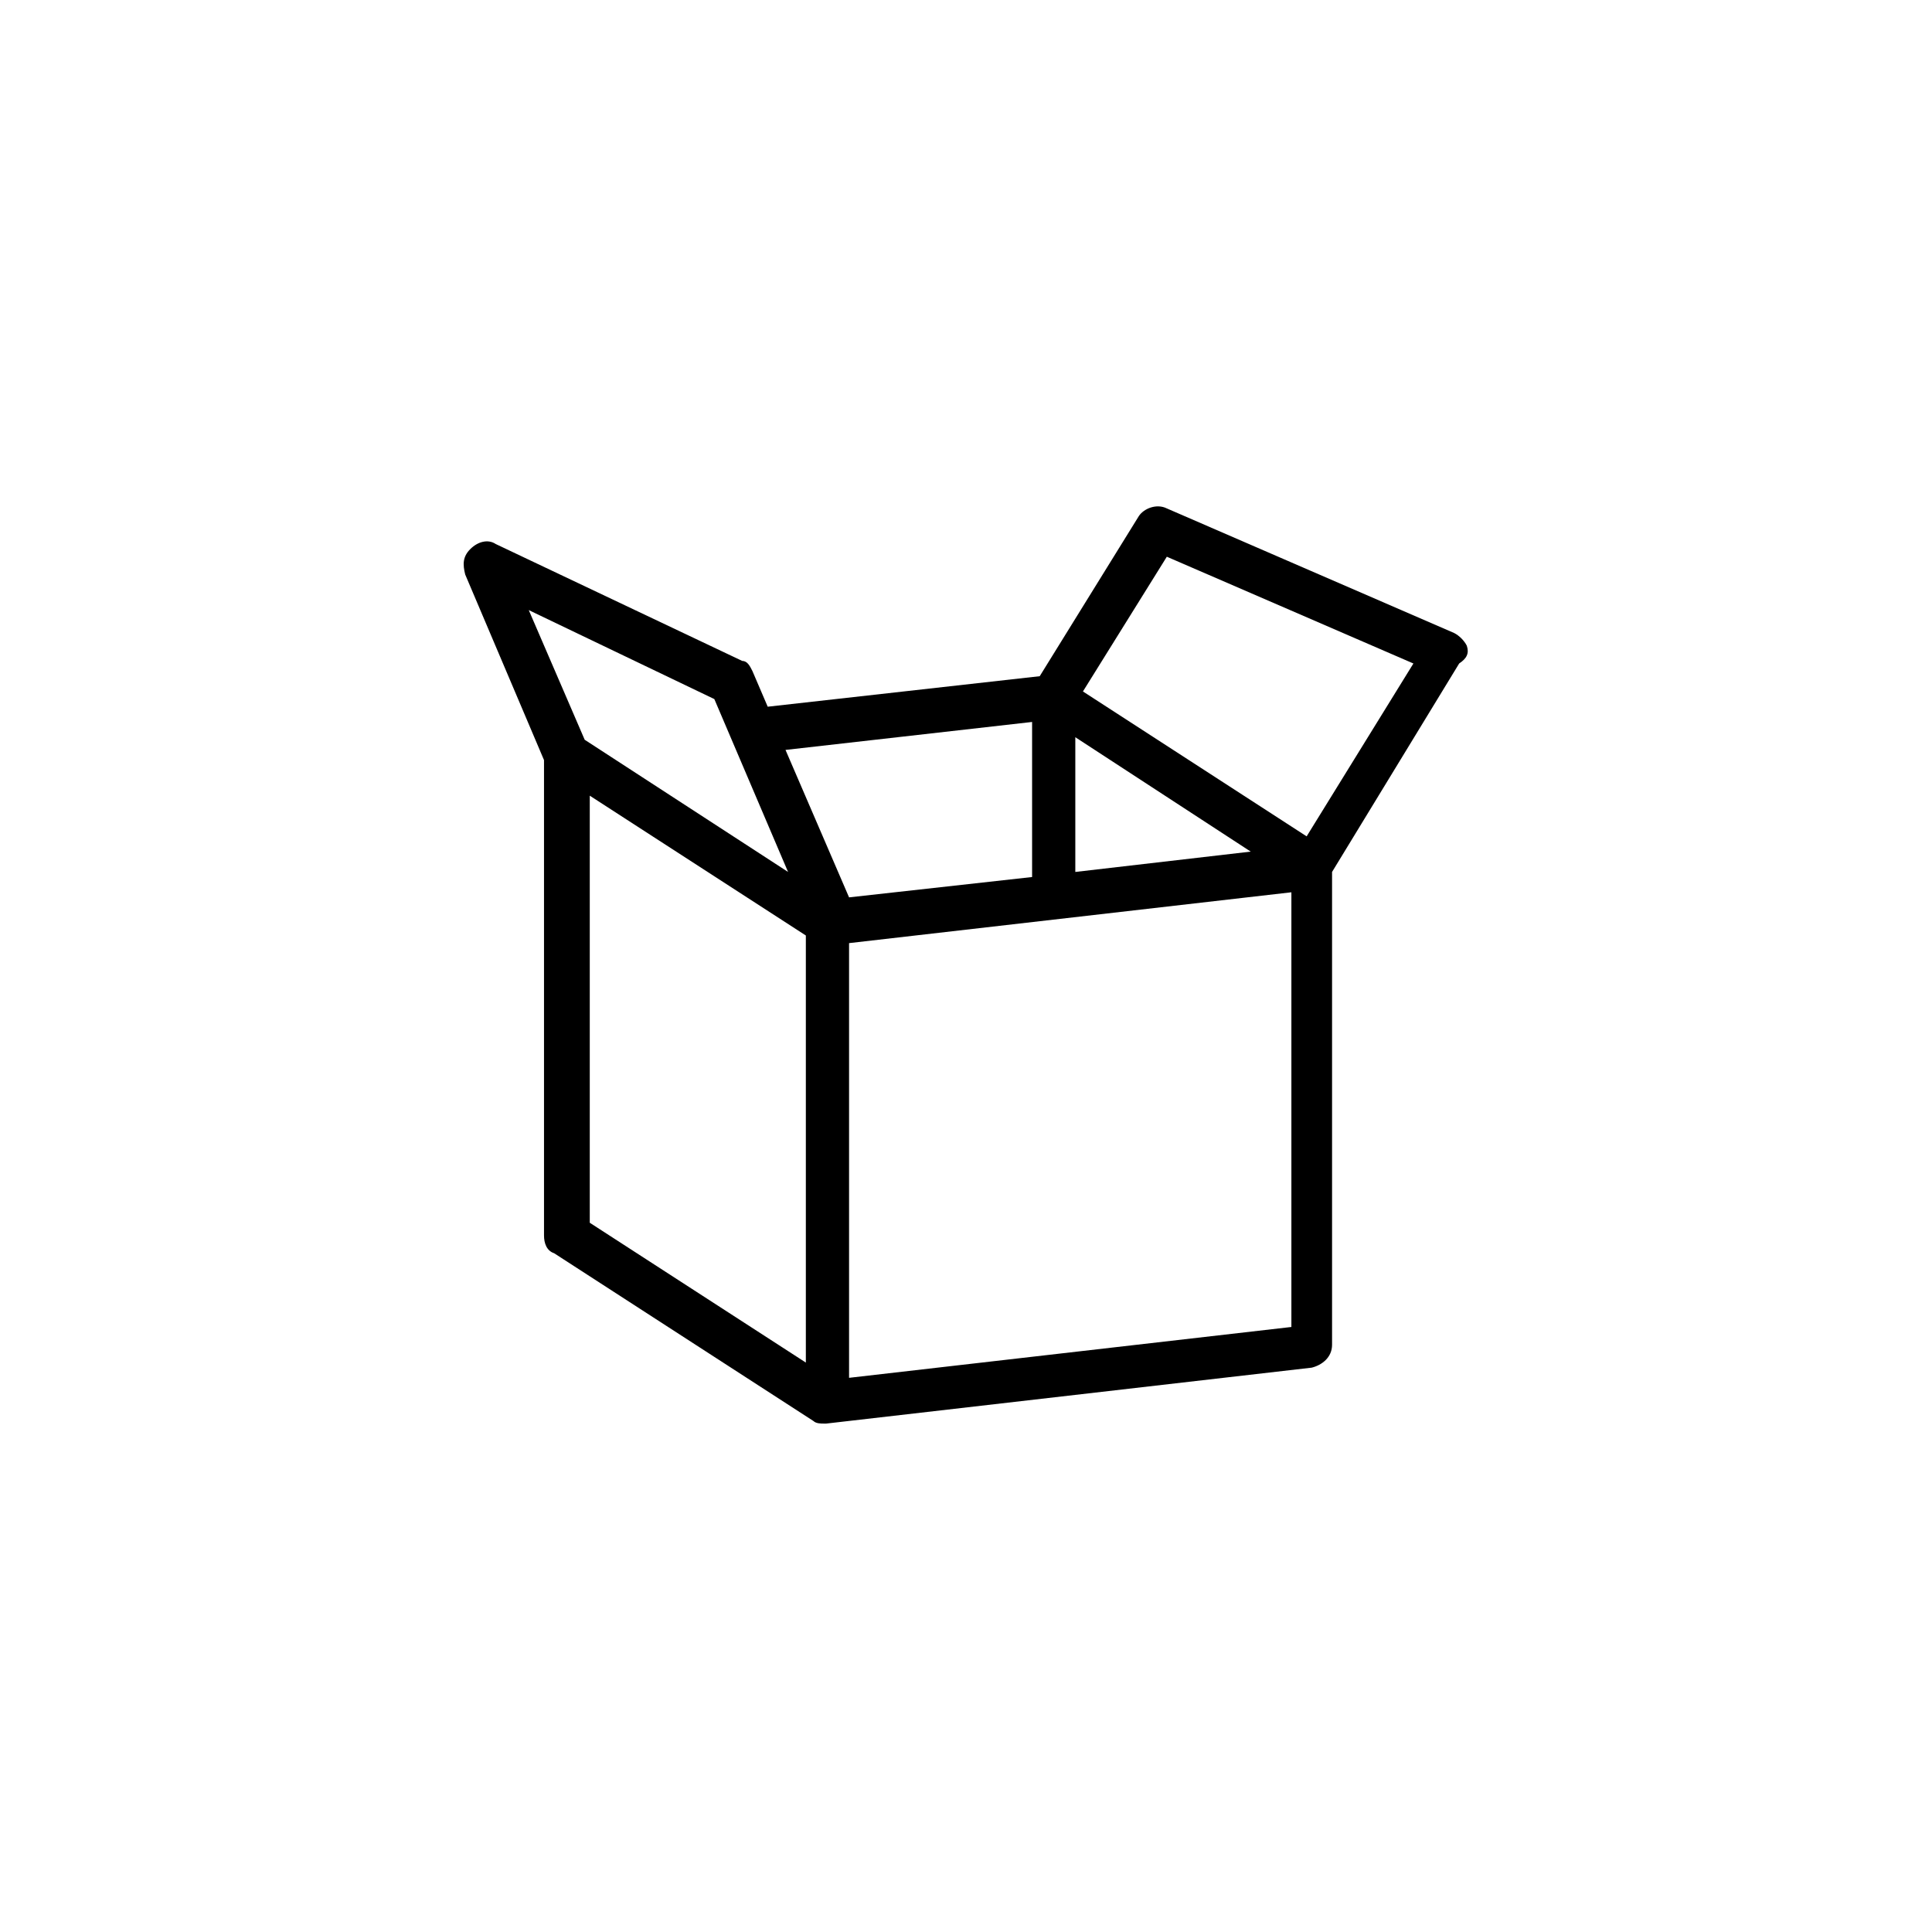 <?xml version="1.0" encoding="utf-8"?>
<svg version="1.1" xmlns="http://www.w3.org/2000/svg" xmlns:xlink="http://www.w3.org/1999/xlink" x="0px" y="0px"
	 viewBox="0 0 76 76" style="enable-background:new 0 0 76 76;" xml:space="preserve">
<g>
	<path d="M57.7,25.4c-0.1-0.2-0.3-0.4-0.5-0.5L45.9,20c-0.4-0.2-0.9,0-1.1,0.3l-3.9,6.3l-10.7,1.2l-0.6-1.4
		c-0.1-0.2-0.2-0.4-0.4-0.4l-9.7-4.6c-0.3-0.2-0.7-0.1-1,0.2c-0.3,0.3-0.3,0.6-0.2,1l3.1,7.3v18.7c0,0.3,0.1,0.6,0.4,0.7L32,55.9
		l0,0c0.1,0.1,0.3,0.1,0.4,0.1h0.1l19.1-2.2c0.4-0.1,0.8-0.4,0.8-0.9V34.3l5-8.2C57.7,25.9,57.8,25.7,57.7,25.4z M40.6,28.4v6.1
		l-7.2,0.8l-2.5-5.8L40.6,28.4z M42.3,29l6.9,4.5l-6.9,0.8V29z M28.1,27.5l2.9,6.8l-8-5.2L20.8,24L28.1,27.5z M23.2,31.3l8.5,5.5
		v16.8l-8.5-5.5V31.3z M33.4,54.2V37.1l17.4-2v17.1L33.4,54.2z M51.4,32.9l-8.8-5.7l3.3-5.3l9.7,4.2L51.4,32.9z"/>
</g>
</svg>
